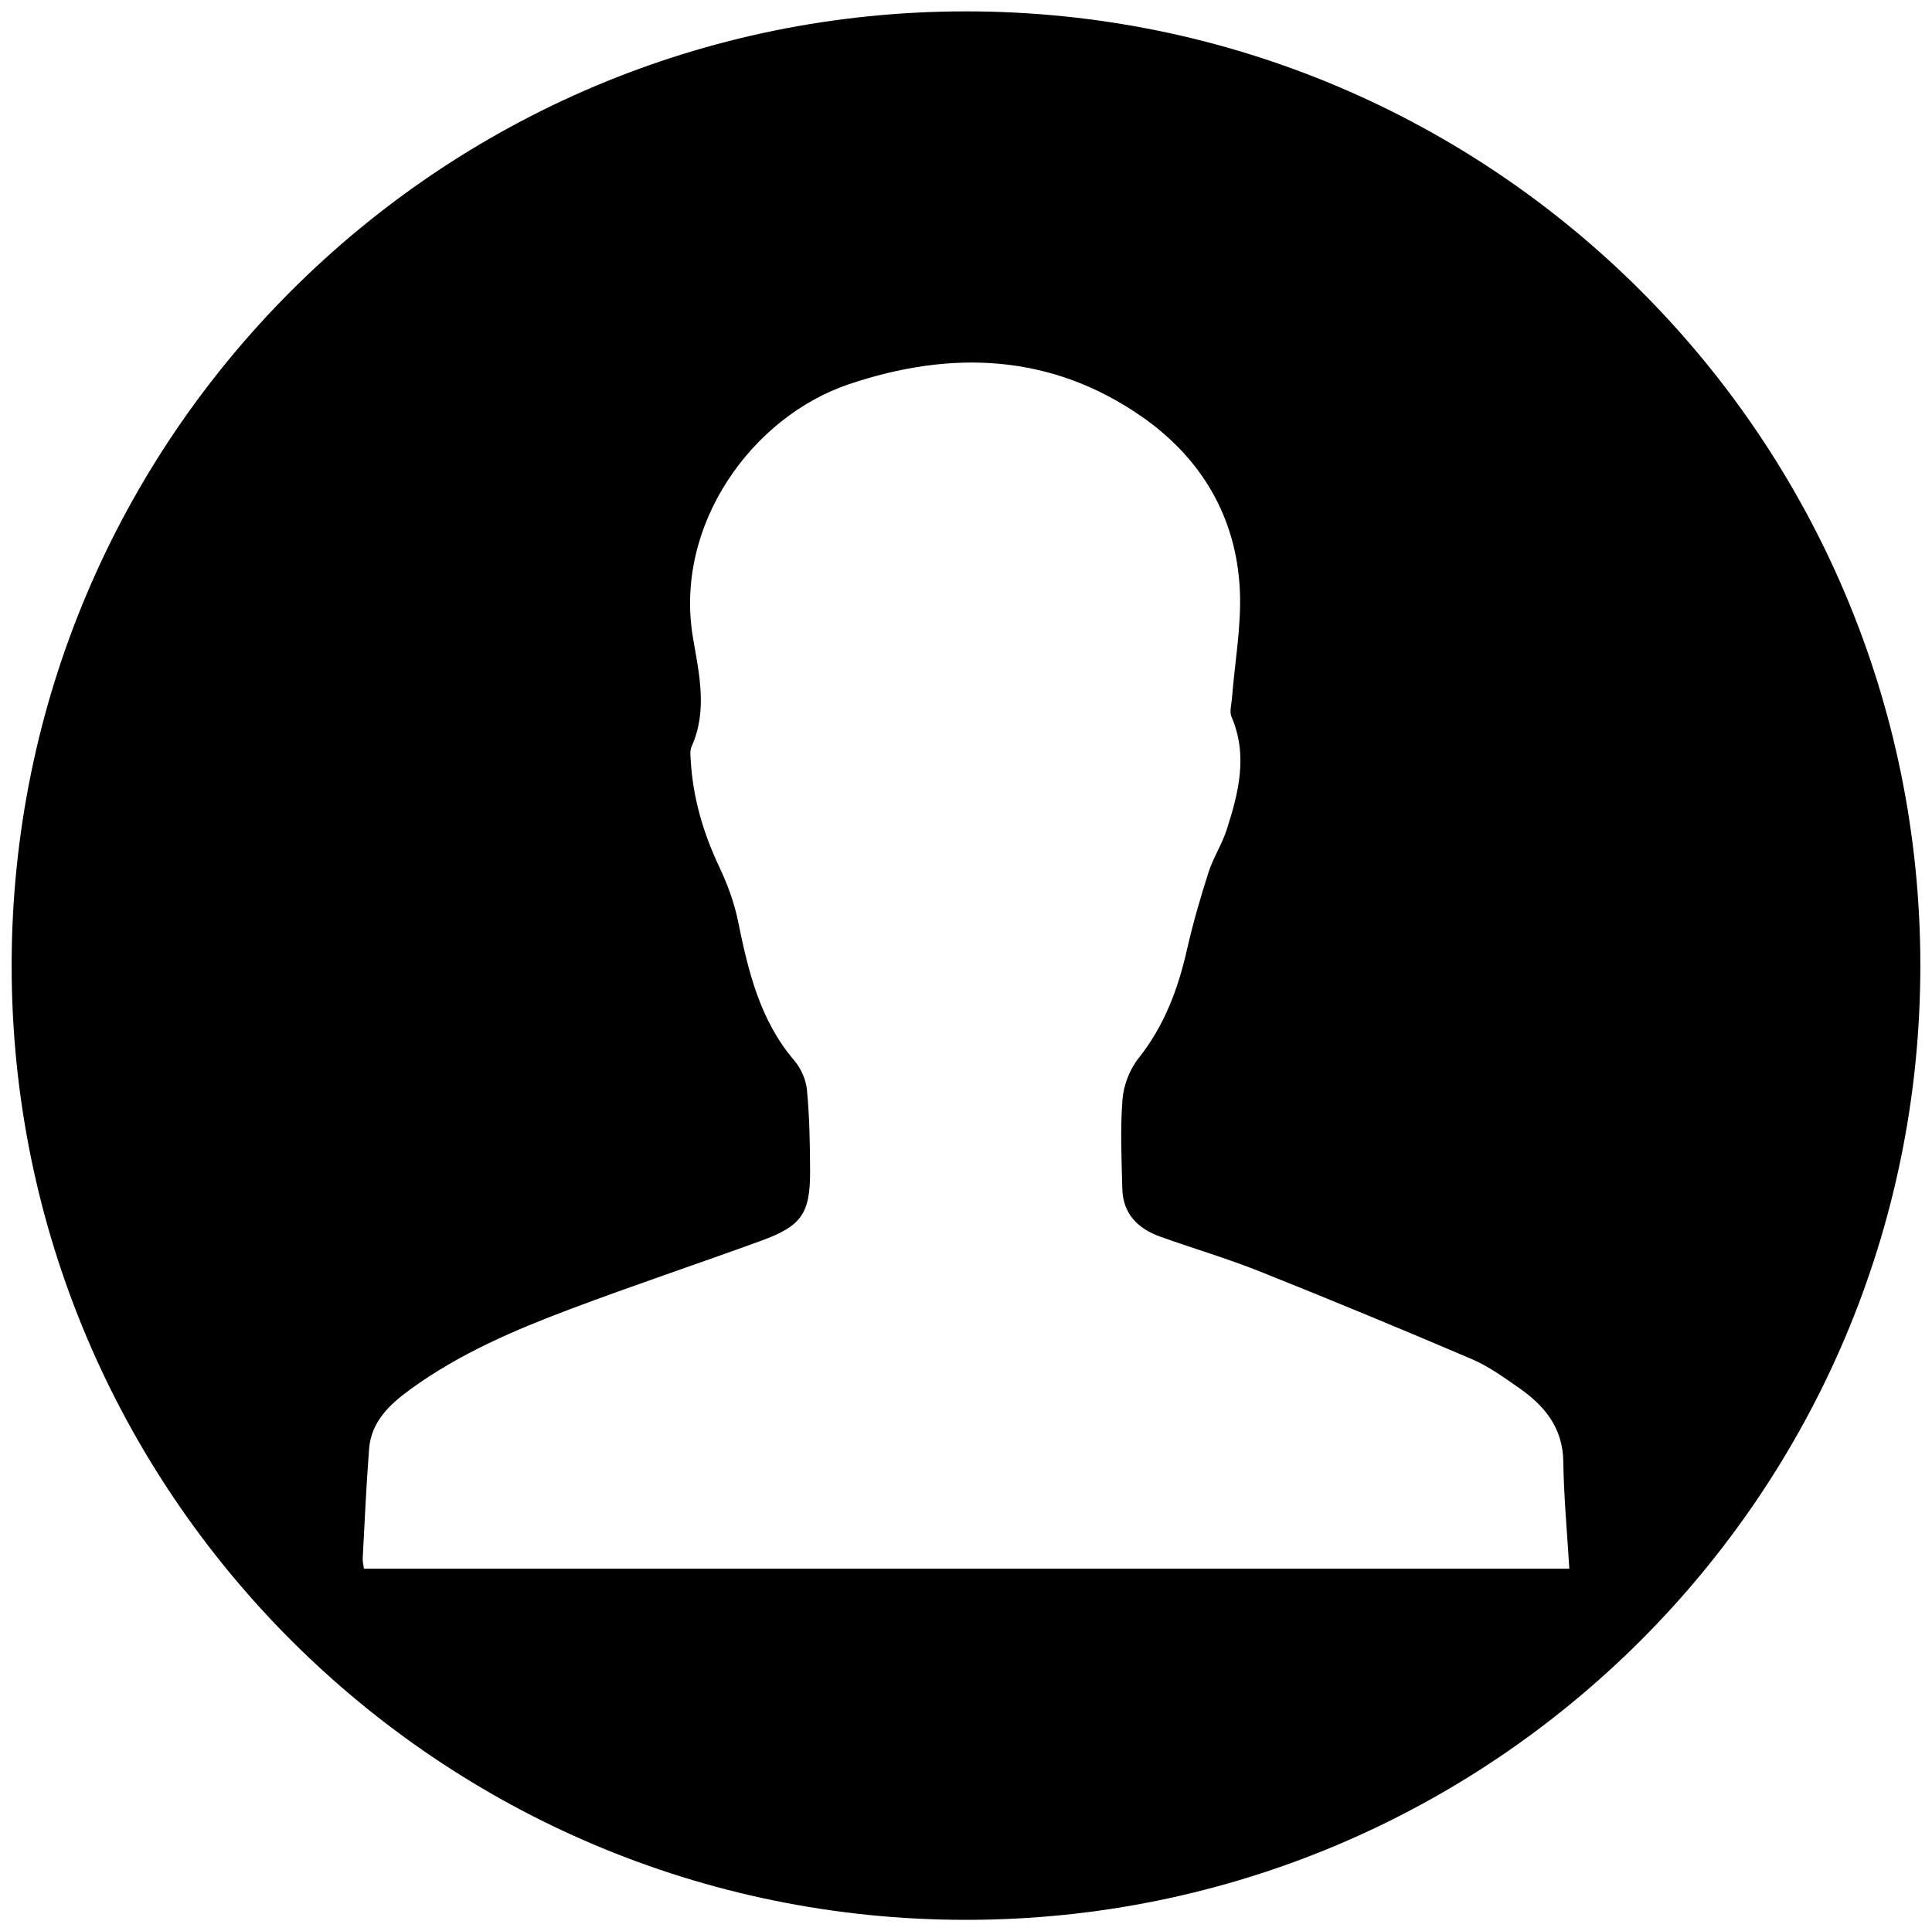 <?xml version="1.0" encoding="utf-8"?>
<!-- Generator: Adobe Illustrator 16.0.0, SVG Export Plug-In . SVG Version: 6.00 Build 0)  -->
<!DOCTYPE svg PUBLIC "-//W3C//DTD SVG 1.1//EN" "http://www.w3.org/Graphics/SVG/1.1/DTD/svg11.dtd">
<svg version="1.1" id="person" xmlns="http://www.w3.org/2000/svg" xmlns:xlink="http://www.w3.org/1999/xlink" x="0px" y="0px"
	 width="385.284px" height="385.175px" viewBox="0 0 385.284 385.175" enable-background="new 0 0 385.284 385.175"
	 xml:space="preserve">
<path fill-rule="evenodd" clip-rule="evenodd" d="M192.643,2.269C87.532,2.269,2.323,87.478,2.323,192.587
	c0,105.11,85.208,190.319,190.319,190.319c105.109,0,190.318-85.209,190.318-190.319C382.961,87.478,297.752,2.269,192.643,2.269z
	 M72.576,312.869c-0.09-0.729-0.281-1.419-0.244-2.097c0.392-7.268,0.714-14.542,1.274-21.797c0.424-5.485,4.165-8.923,8.256-11.899
	c9.741-7.088,20.732-11.795,31.907-15.999c12.607-4.742,25.39-9.019,38.049-13.625c8.022-2.92,9.76-5.429,9.734-13.858
	c-0.016-5.396-0.123-10.811-0.622-16.176c-0.19-2.039-1.179-4.318-2.515-5.882c-6.909-8.089-9.218-17.9-11.262-27.931
	c-0.751-3.687-2.118-7.329-3.73-10.741c-3.188-6.745-5.237-13.728-5.674-21.172c-0.055-0.93-0.195-1.993,0.164-2.786
	c3.271-7.225,1.461-14.701,0.271-21.782c-3.775-22.478,11.808-43.974,31.073-50.48c20.451-6.906,40.443-6.154,58.605,6.569
	c11.702,8.197,18.665,19.879,19.384,34.339c0.357,7.201-1,14.485-1.565,21.733c-0.095,1.234-0.529,2.658-0.088,3.684
	c3.306,7.676,1.411,15.105-0.946,22.471c-0.939,2.931-2.696,5.599-3.637,8.53c-1.634,5.091-3.127,10.247-4.308,15.459
	c-1.787,7.891-4.535,15.207-9.667,21.655c-1.764,2.216-2.968,5.385-3.188,8.216c-0.46,5.885-0.177,11.837-0.036,17.757
	c0.119,5.011,3.092,7.994,7.573,9.593c6.626,2.363,13.395,4.361,19.922,6.966c14.141,5.642,28.209,11.473,42.208,17.455
	c3.304,1.412,6.312,3.596,9.292,5.66c5.146,3.565,8.857,7.948,8.953,14.788c0.099,7.03,0.764,14.053,1.198,21.351
	C232.417,312.869,152.594,312.869,72.576,312.869z"/>
</svg>
